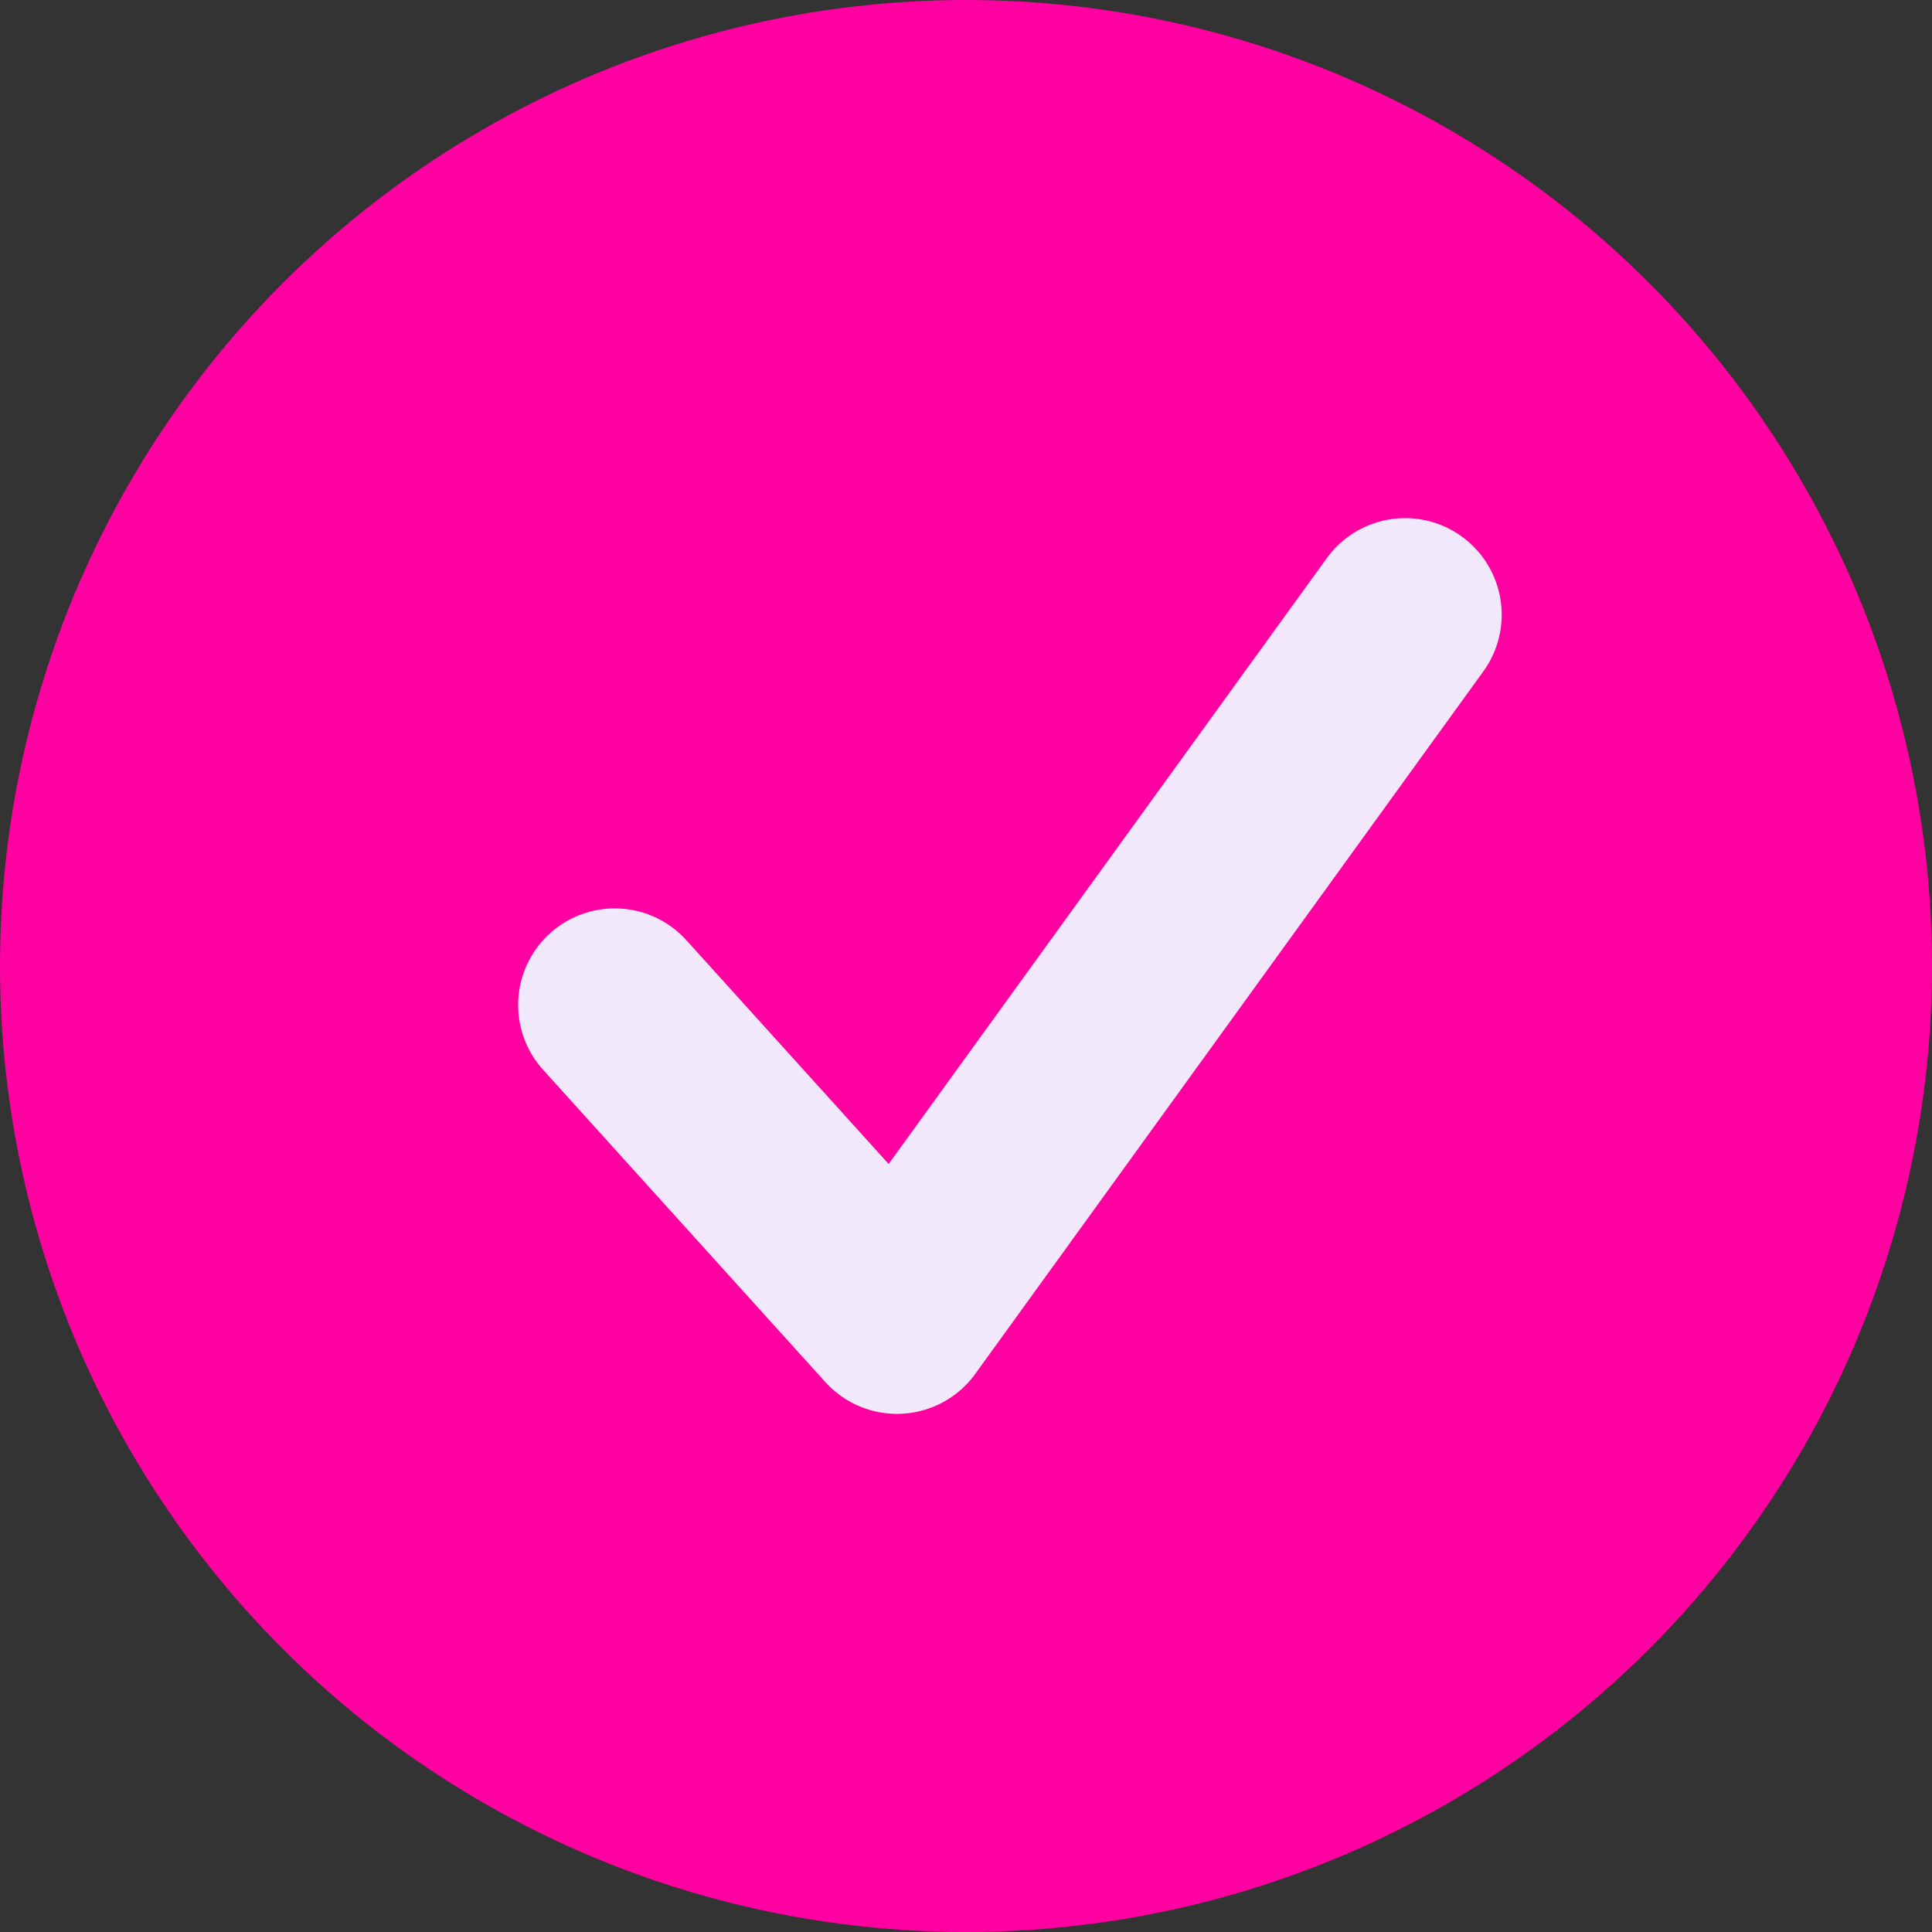 <svg width="22" height="22" viewBox="0 0 22 22" fill="none" xmlns="http://www.w3.org/2000/svg">
<rect x="0" y="0" width="22" height="22" fill="#333333" stroke="none"/>
<circle cx="11" cy="11" r="11" fill="#FF00A1"/>
<path d="M7 11.444L10.214 15L16 7" stroke="#F1E8FB" stroke-width="2.2" stroke-linecap="round" stroke-linejoin="round"/>
</svg>

